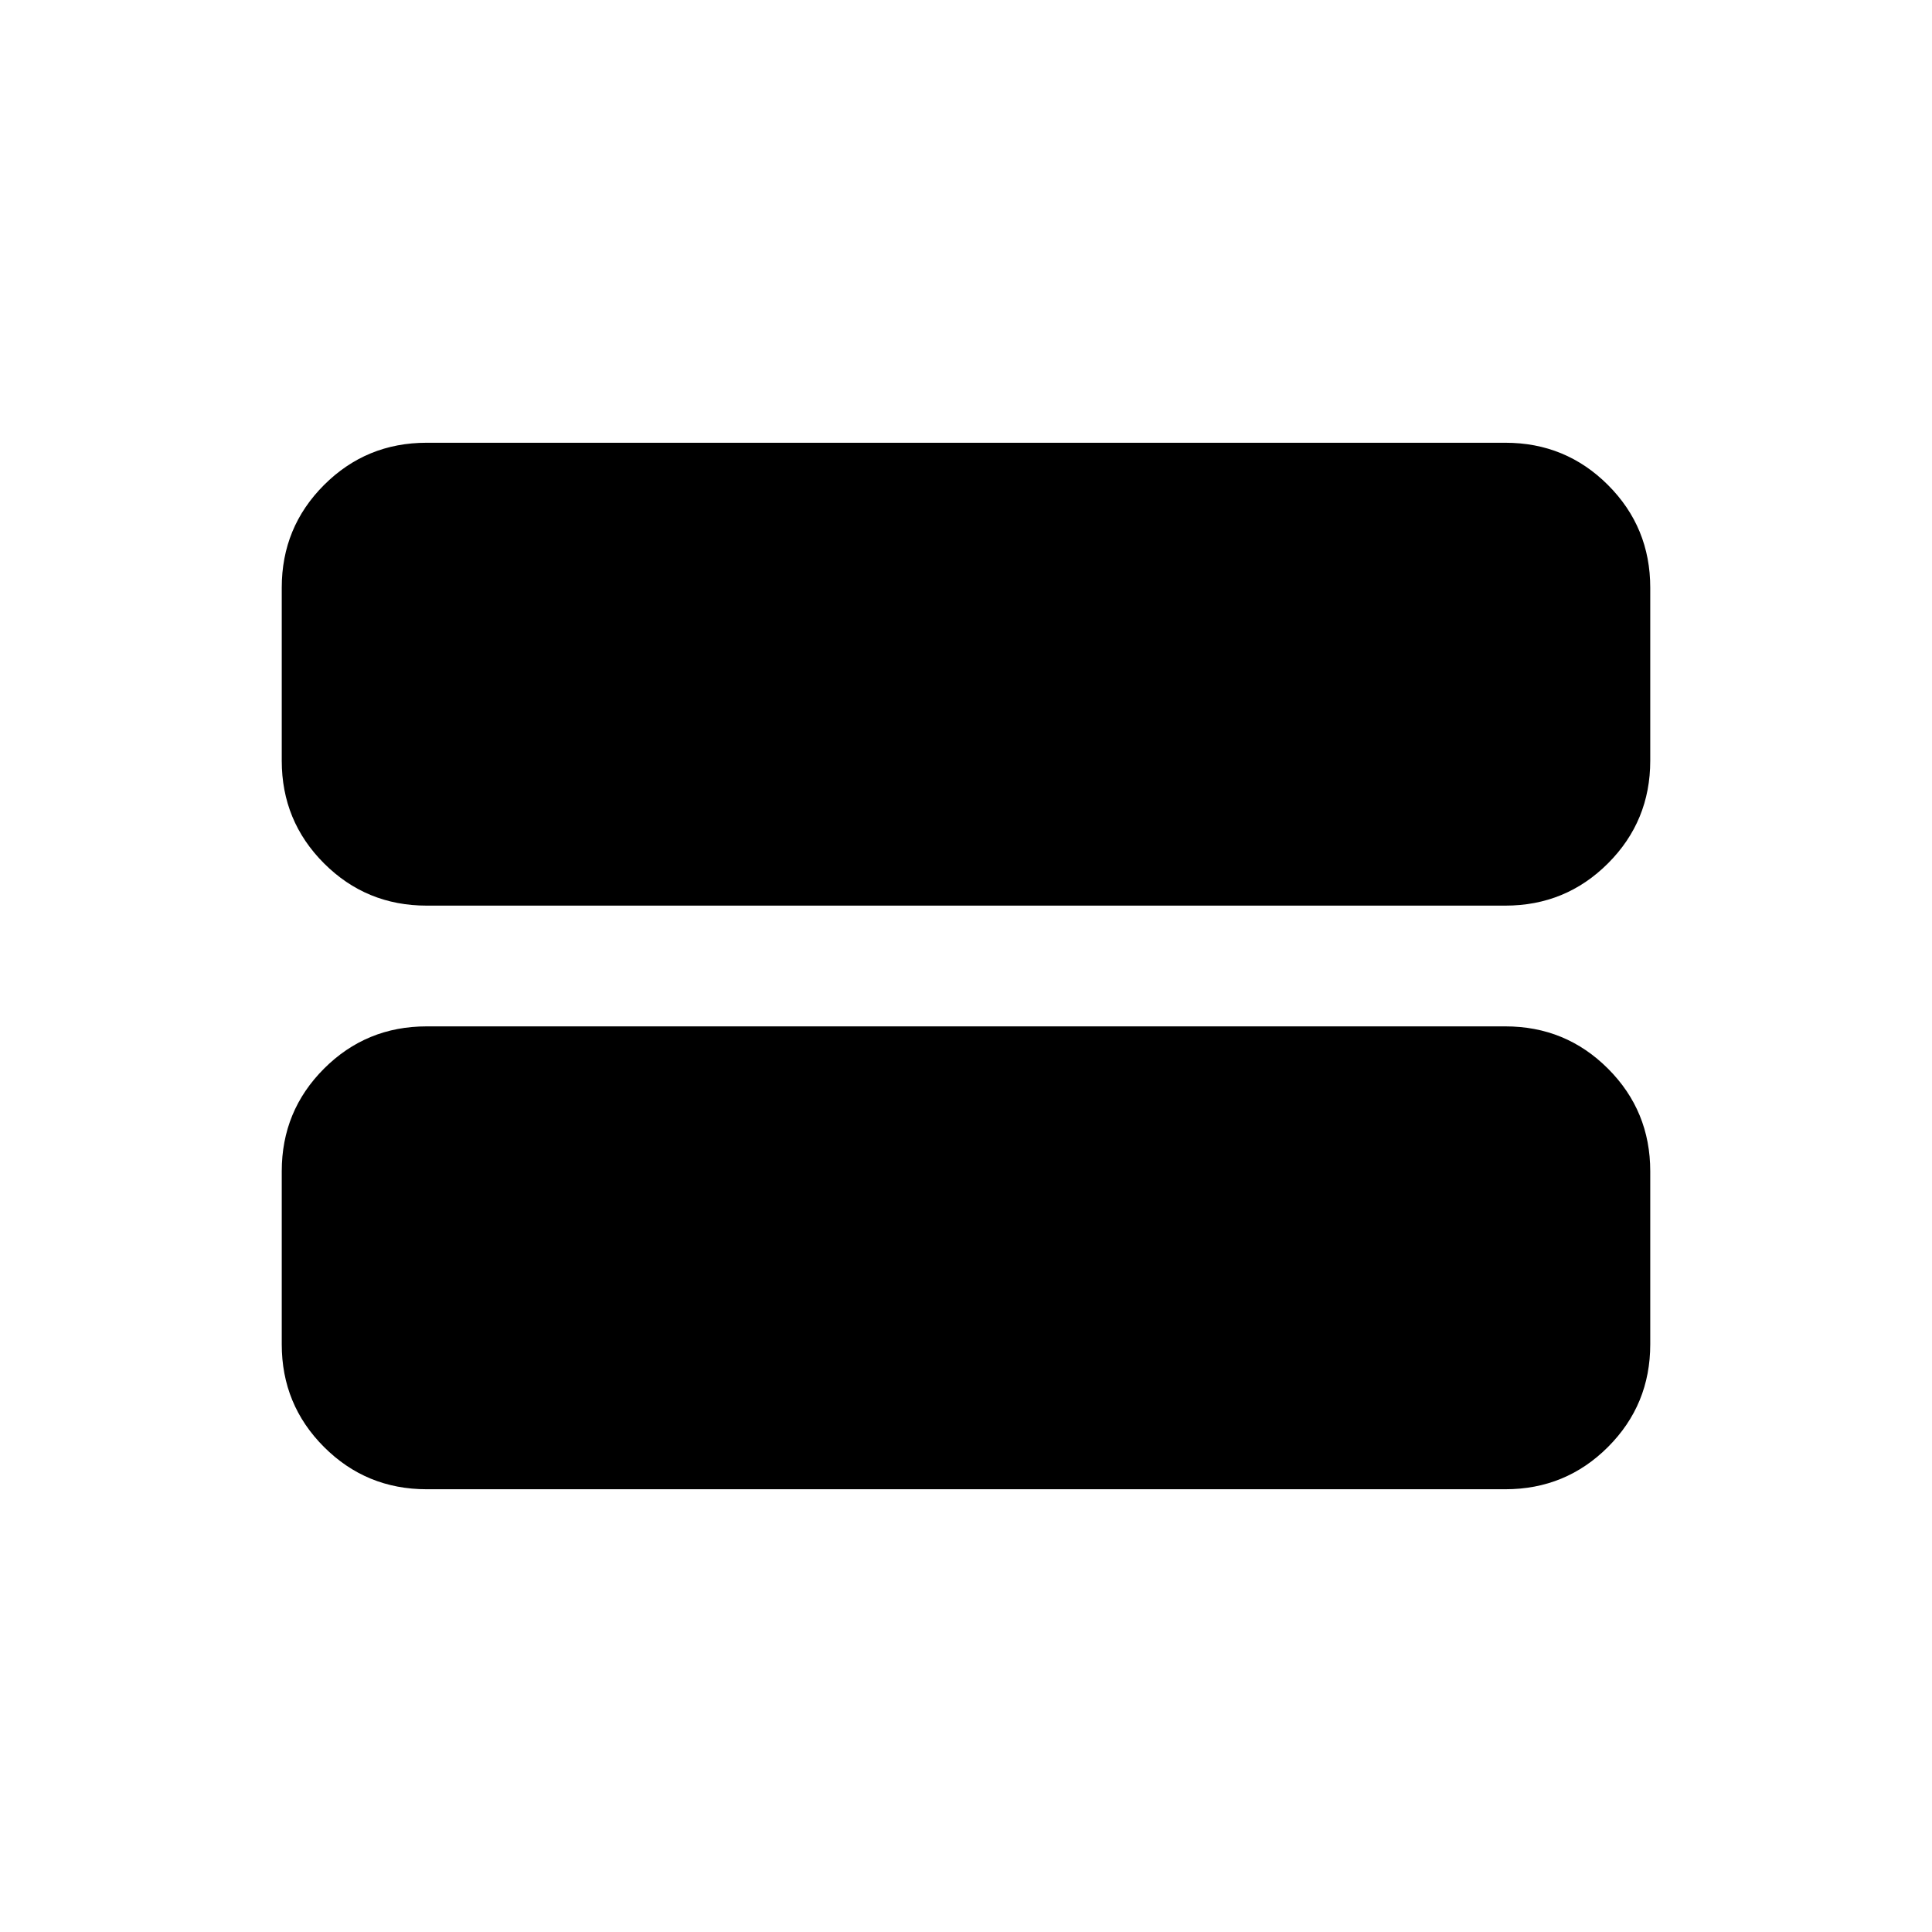 <svg xmlns="http://www.w3.org/2000/svg" height="24" width="24"><path d="M5.3 11.25q-.75 0-1.275-.525Q3.5 10.2 3.5 9.45V7.3q0-.75.525-1.275Q4.55 5.5 5.3 5.5h13.4q.75 0 1.275.525.525.525.525 1.275v2.15q0 .75-.525 1.275-.525.525-1.275.525Zm0 7.25q-.75 0-1.275-.525Q3.5 17.45 3.5 16.7v-2.15q0-.75.525-1.275.525-.525 1.275-.525h13.4q.75 0 1.275.525.525.525.525 1.275v2.15q0 .75-.525 1.275-.525.525-1.275.525Z"/></svg>